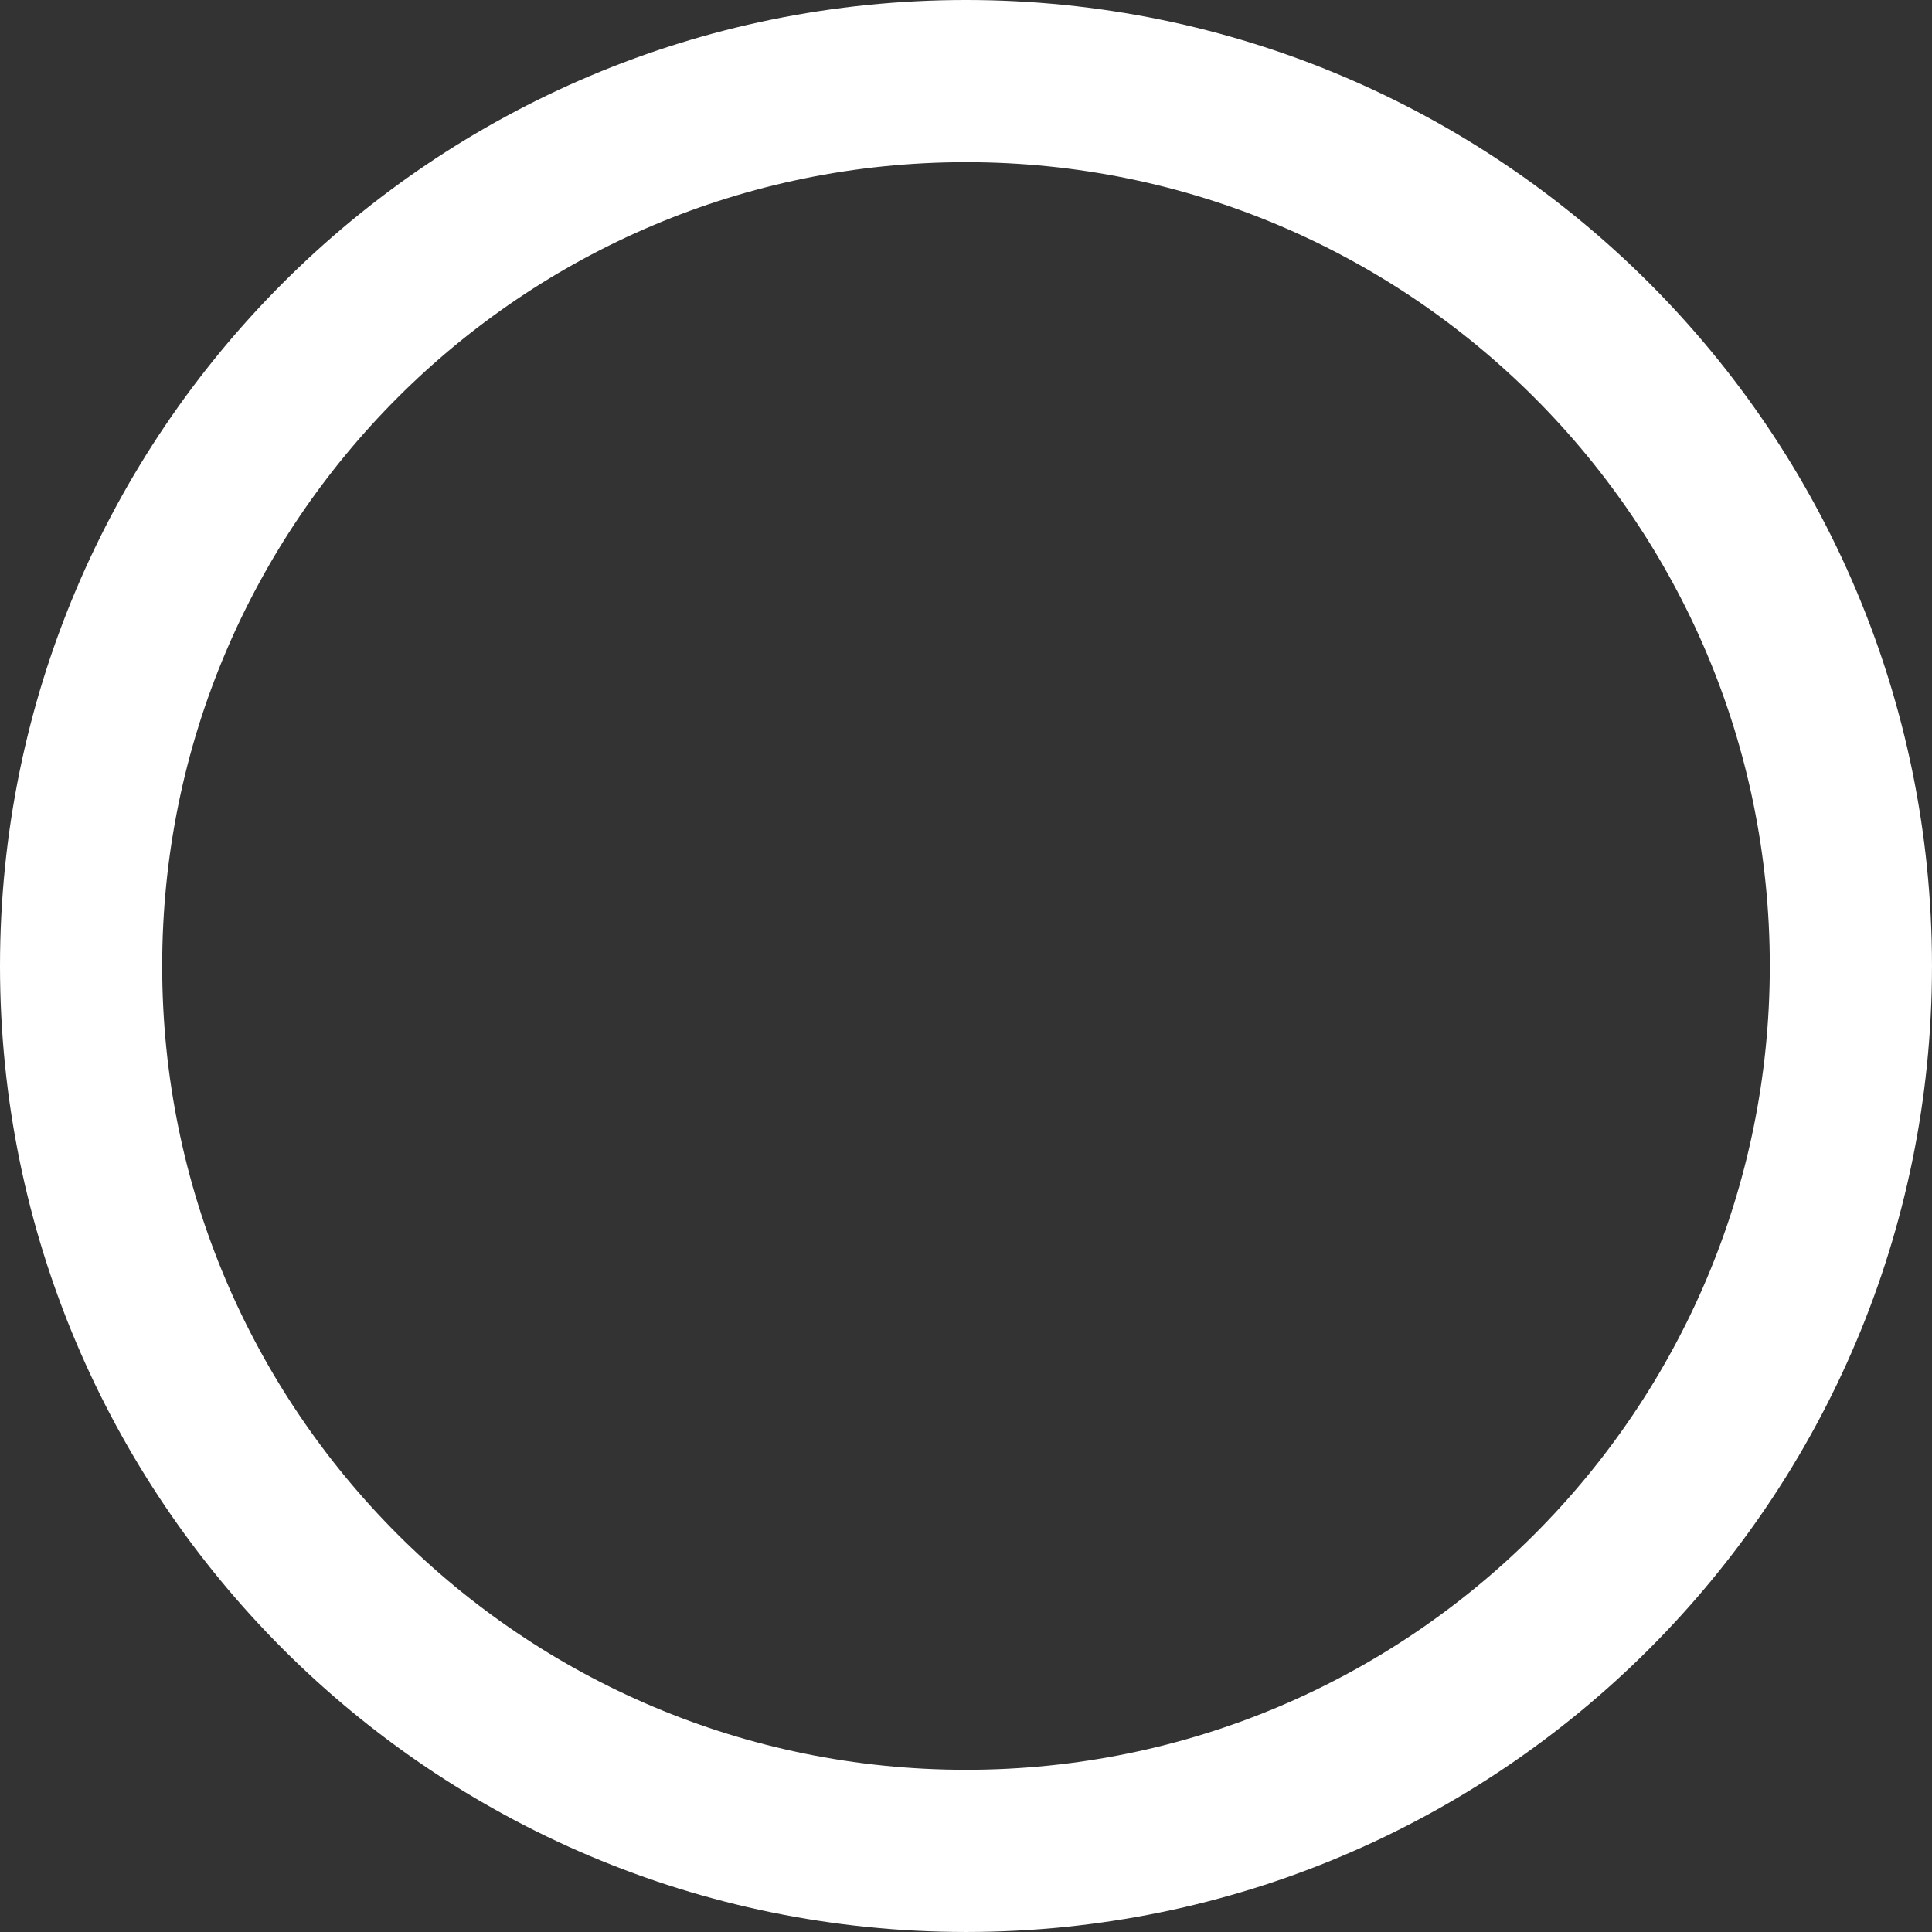<svg version="1.1" xmlns="http://www.w3.org/2000/svg" xmlns:xlink="http://www.w3.org/1999/xlink" width="119.125" height="119.125" viewBox="0,0,119.125,119.125"><rect x="0" y="0" width="119.125" height="119.125" fill="#333333" stroke="none"/><g transform="translate(-180.438,-120.438)"><g data-paper-data="{&quot;isPaintingLayer&quot;:true}" fill="none" fill-rule="nonzero" stroke="#ffffff" stroke-width="10" stroke-linecap="butt" stroke-linejoin="miter" stroke-miterlimit="10" stroke-dasharray="" stroke-dashoffset="0" style="mix-blend-mode: normal"><path d="M185.438,180c0,-30.134 24.428,-54.562 54.562,-54.562c30.134,0 54.562,24.428 54.562,54.562c0,30.134 -24.428,54.562 -54.562,54.562c-30.134,0 -54.562,-24.428 -54.562,-54.562z"/></g></g></svg>